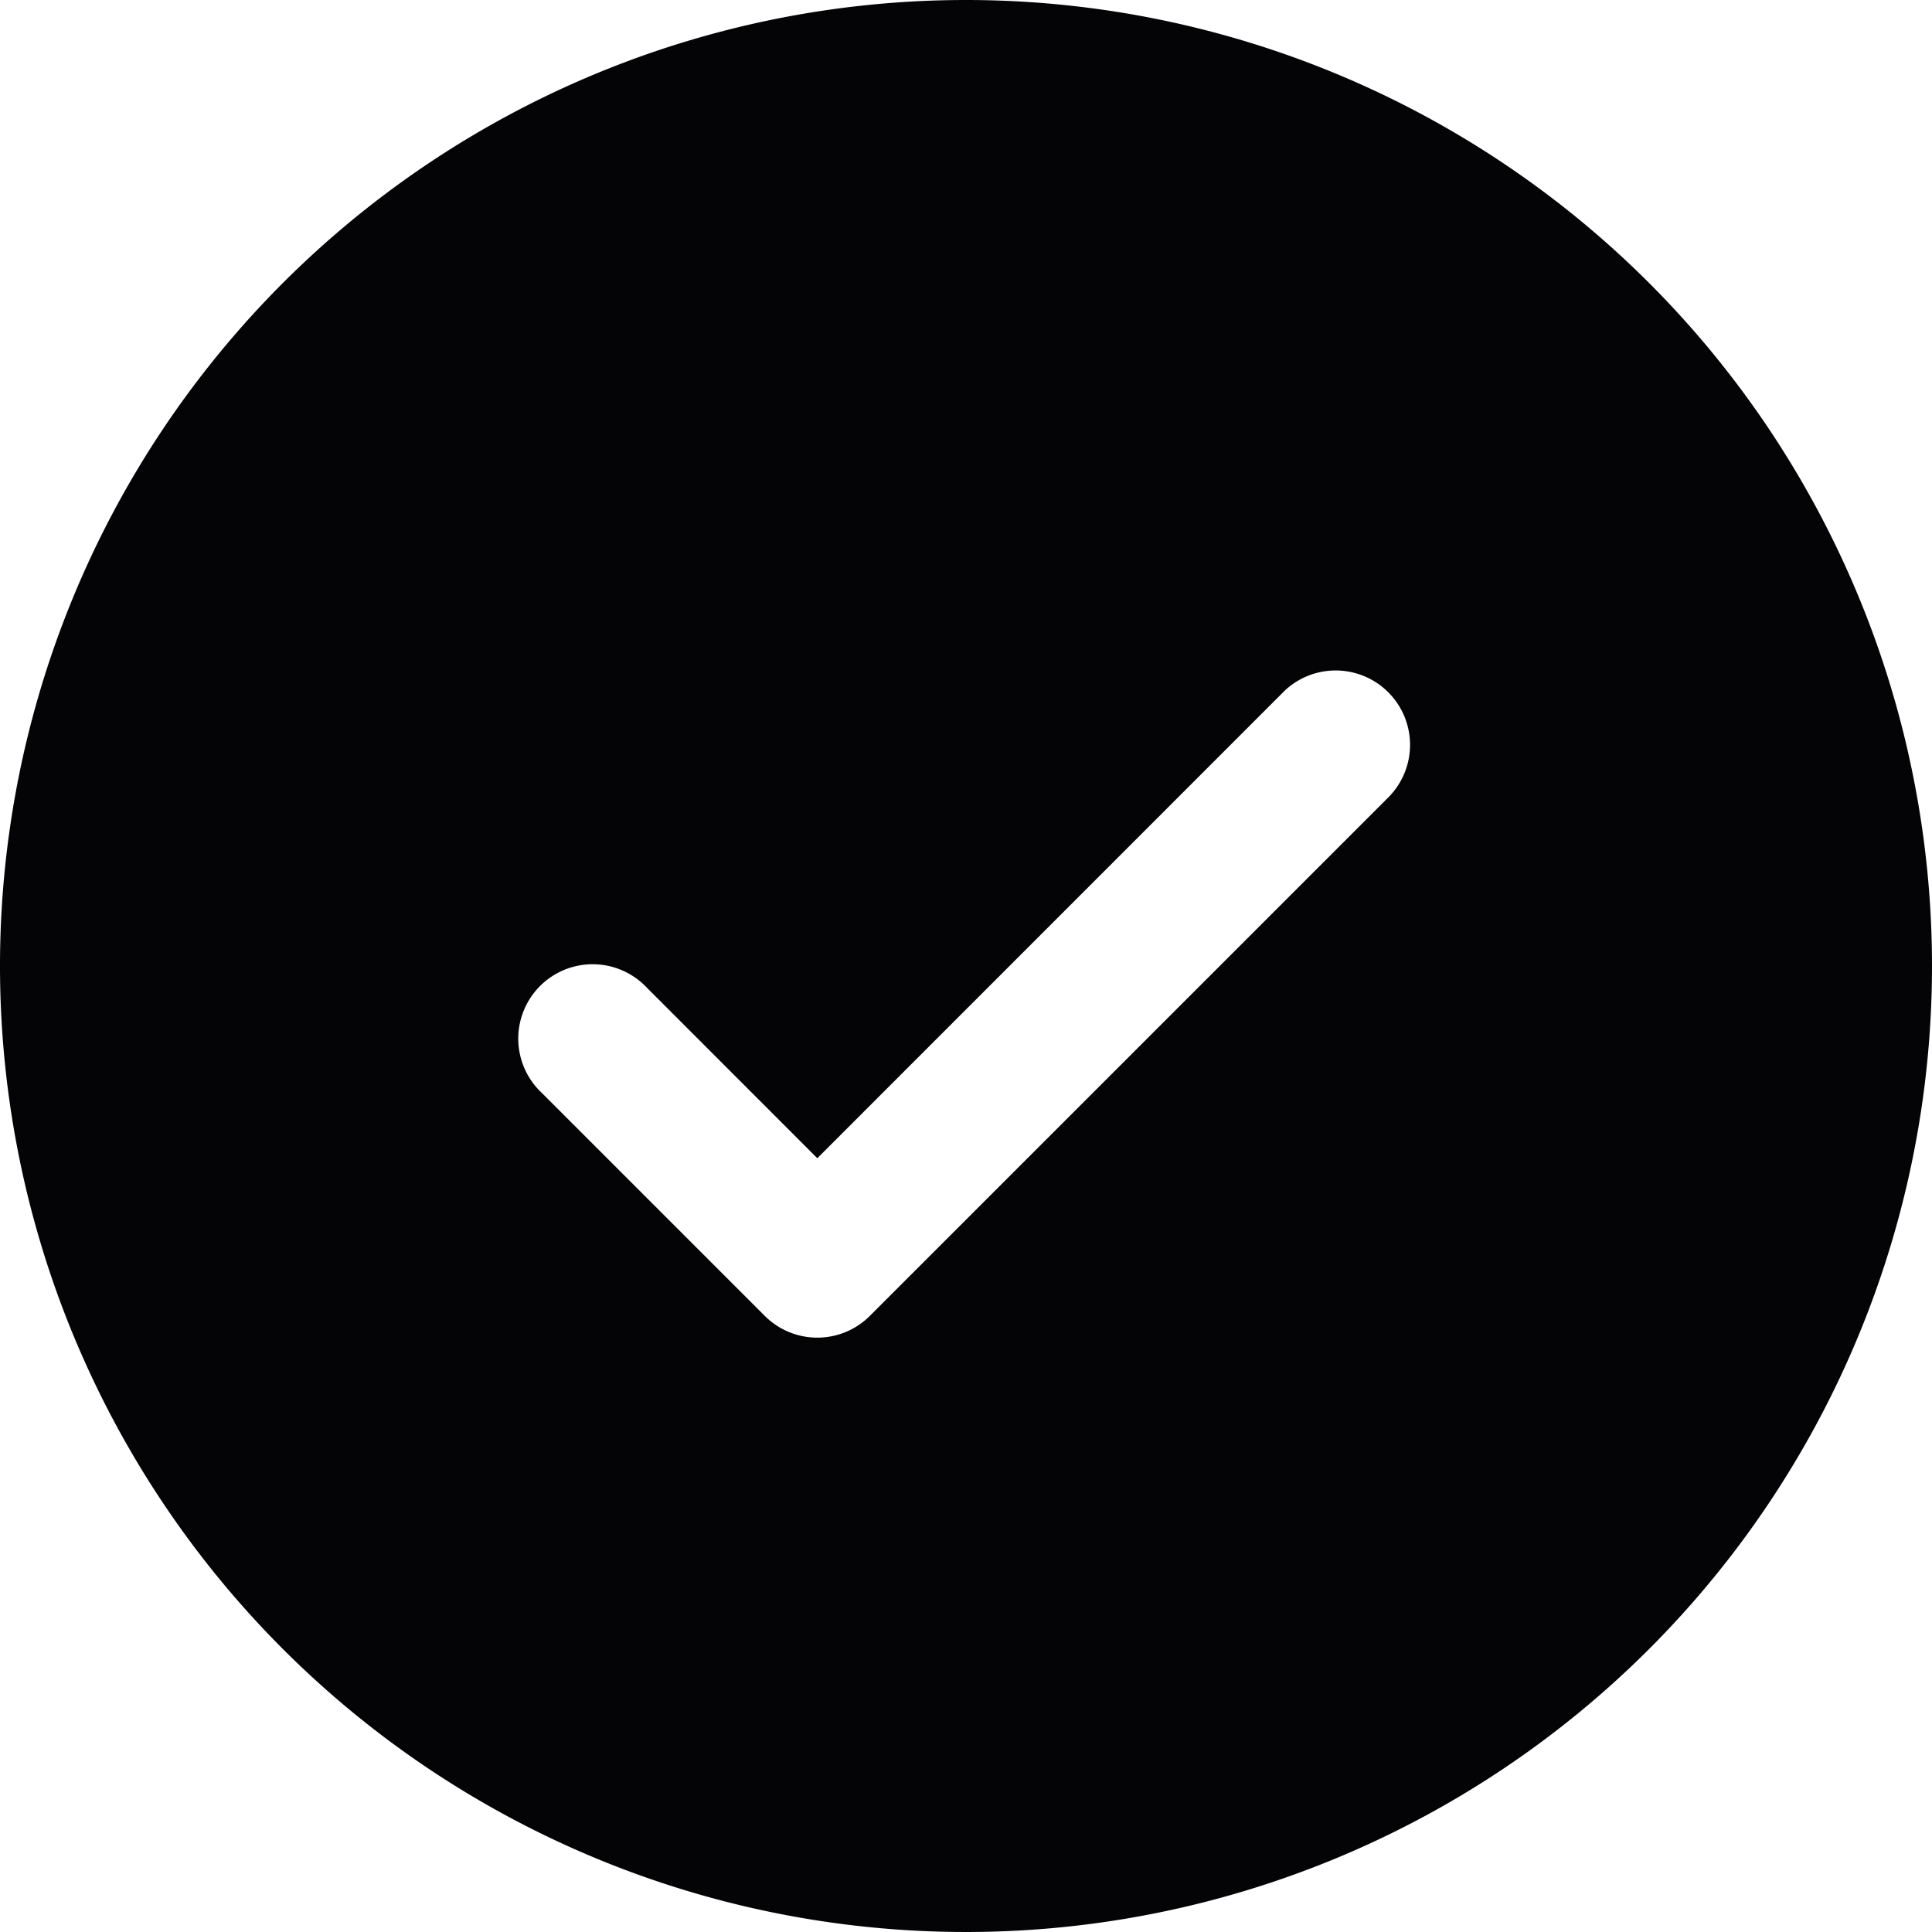 <svg xmlns="http://www.w3.org/2000/svg" width="24" height="24" viewBox="0 0 24 24"><path d="M36,24A12,12,0,1,0,48,36,12,12,0,0,0,36,24Zm5.268,9.884-6.462,6.462a.923.923,0,0,1-1.306,0l-2.769-2.769a.924.924,0,1,1,1.306-1.306l2.116,2.117,5.808-5.81a.924.924,0,0,1,1.306,1.306Z" transform="translate(-24 -24)" fill="#040407"/></svg>